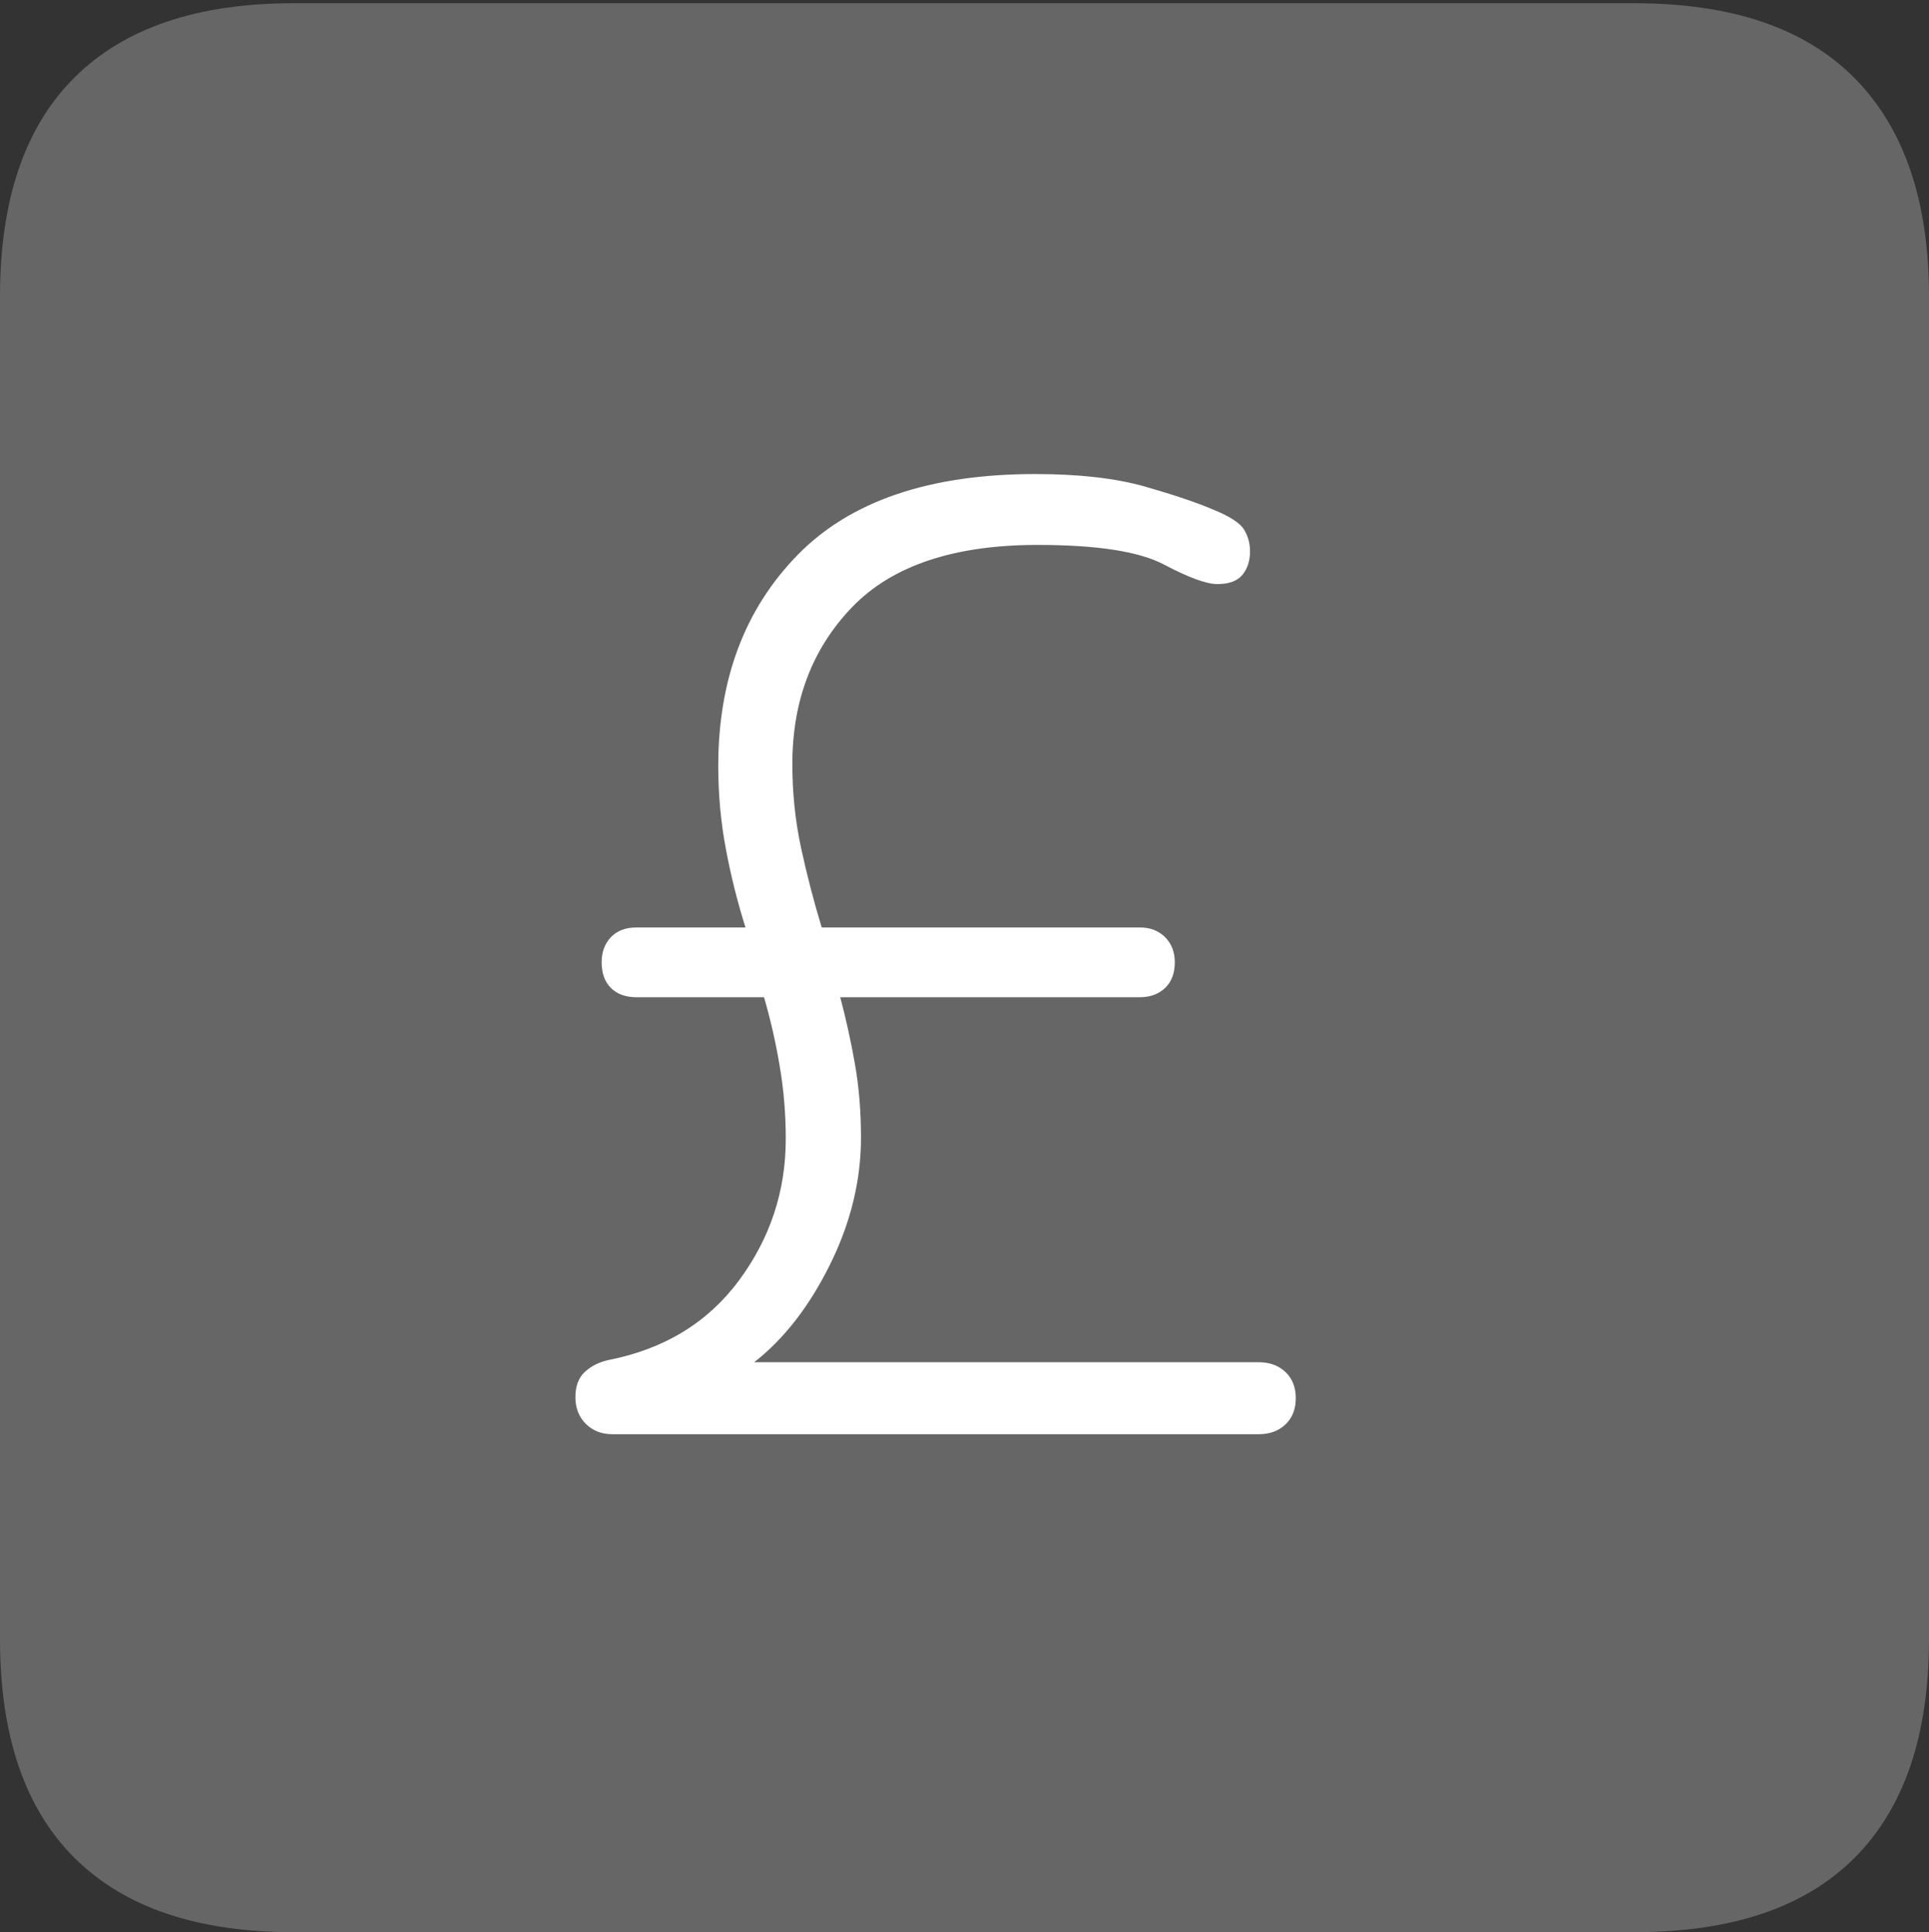 <?xml version="1.0" encoding="UTF-8"?>
<!--Generator: Apple Native CoreSVG 175-->
<!DOCTYPE svg
PUBLIC "-//W3C//DTD SVG 1.1//EN"
       "http://www.w3.org/Graphics/SVG/1.1/DTD/svg11.dtd">
<svg version="1.1" xmlns="http://www.w3.org/2000/svg" xmlns:xlink="http://www.w3.org/1999/xlink" width="17.285" height="17.314">
 <rect width="100%" height="100%" fill="#333333" stroke="none"/>
 <g>
  <rect height="17.314" opacity="0" width="17.285" x="0" y="0"/>
  <path d="M2.627 17.314L14.648 17.314Q15.957 17.314 16.621 16.645Q17.285 15.977 17.285 14.688L17.285 2.656Q17.285 1.377 16.621 0.703Q15.957 0.029 14.648 0.029L2.627 0.029Q1.338 0.029 0.669 0.693Q0 1.357 0 2.656L0 14.688Q0 15.986 0.669 16.65Q1.338 17.314 2.627 17.314Z" fill="rgba(255,255,255,0.25)"/>
  <path d="M5.488 12.852Q5.342 12.852 5.249 12.759Q5.156 12.666 5.156 12.52Q5.156 12.373 5.239 12.295Q5.322 12.217 5.449 12.188Q6.201 12.041 6.621 11.475Q7.041 10.908 7.041 10.205Q7.041 9.873 6.987 9.556Q6.934 9.238 6.846 8.936L5.703 8.936Q5.557 8.936 5.474 8.853Q5.391 8.77 5.391 8.623Q5.391 8.486 5.474 8.398Q5.557 8.311 5.703 8.311L6.68 8.311Q6.572 7.969 6.504 7.607Q6.436 7.246 6.436 6.865Q6.436 5.703 7.144 4.976Q7.852 4.248 9.277 4.248Q9.863 4.248 10.259 4.36Q10.654 4.473 10.879 4.57Q11.094 4.658 11.148 4.746Q11.201 4.834 11.201 4.941Q11.201 5.068 11.133 5.151Q11.065 5.234 10.908 5.234Q10.762 5.234 10.43 5.059Q10.098 4.883 9.297 4.883Q8.174 4.883 7.637 5.439Q7.1 5.996 7.1 6.846Q7.1 7.236 7.178 7.598Q7.256 7.959 7.363 8.311L10.215 8.311Q10.352 8.311 10.44 8.398Q10.527 8.486 10.527 8.623Q10.527 8.77 10.44 8.853Q10.352 8.936 10.215 8.936L7.529 8.936Q7.607 9.229 7.661 9.536Q7.715 9.844 7.715 10.195Q7.715 10.771 7.437 11.333Q7.158 11.895 6.758 12.207L11.279 12.207Q11.426 12.207 11.519 12.295Q11.611 12.383 11.611 12.529Q11.611 12.676 11.519 12.764Q11.426 12.852 11.279 12.852Z" fill="#ffffff"/>
 </g>
</svg>
